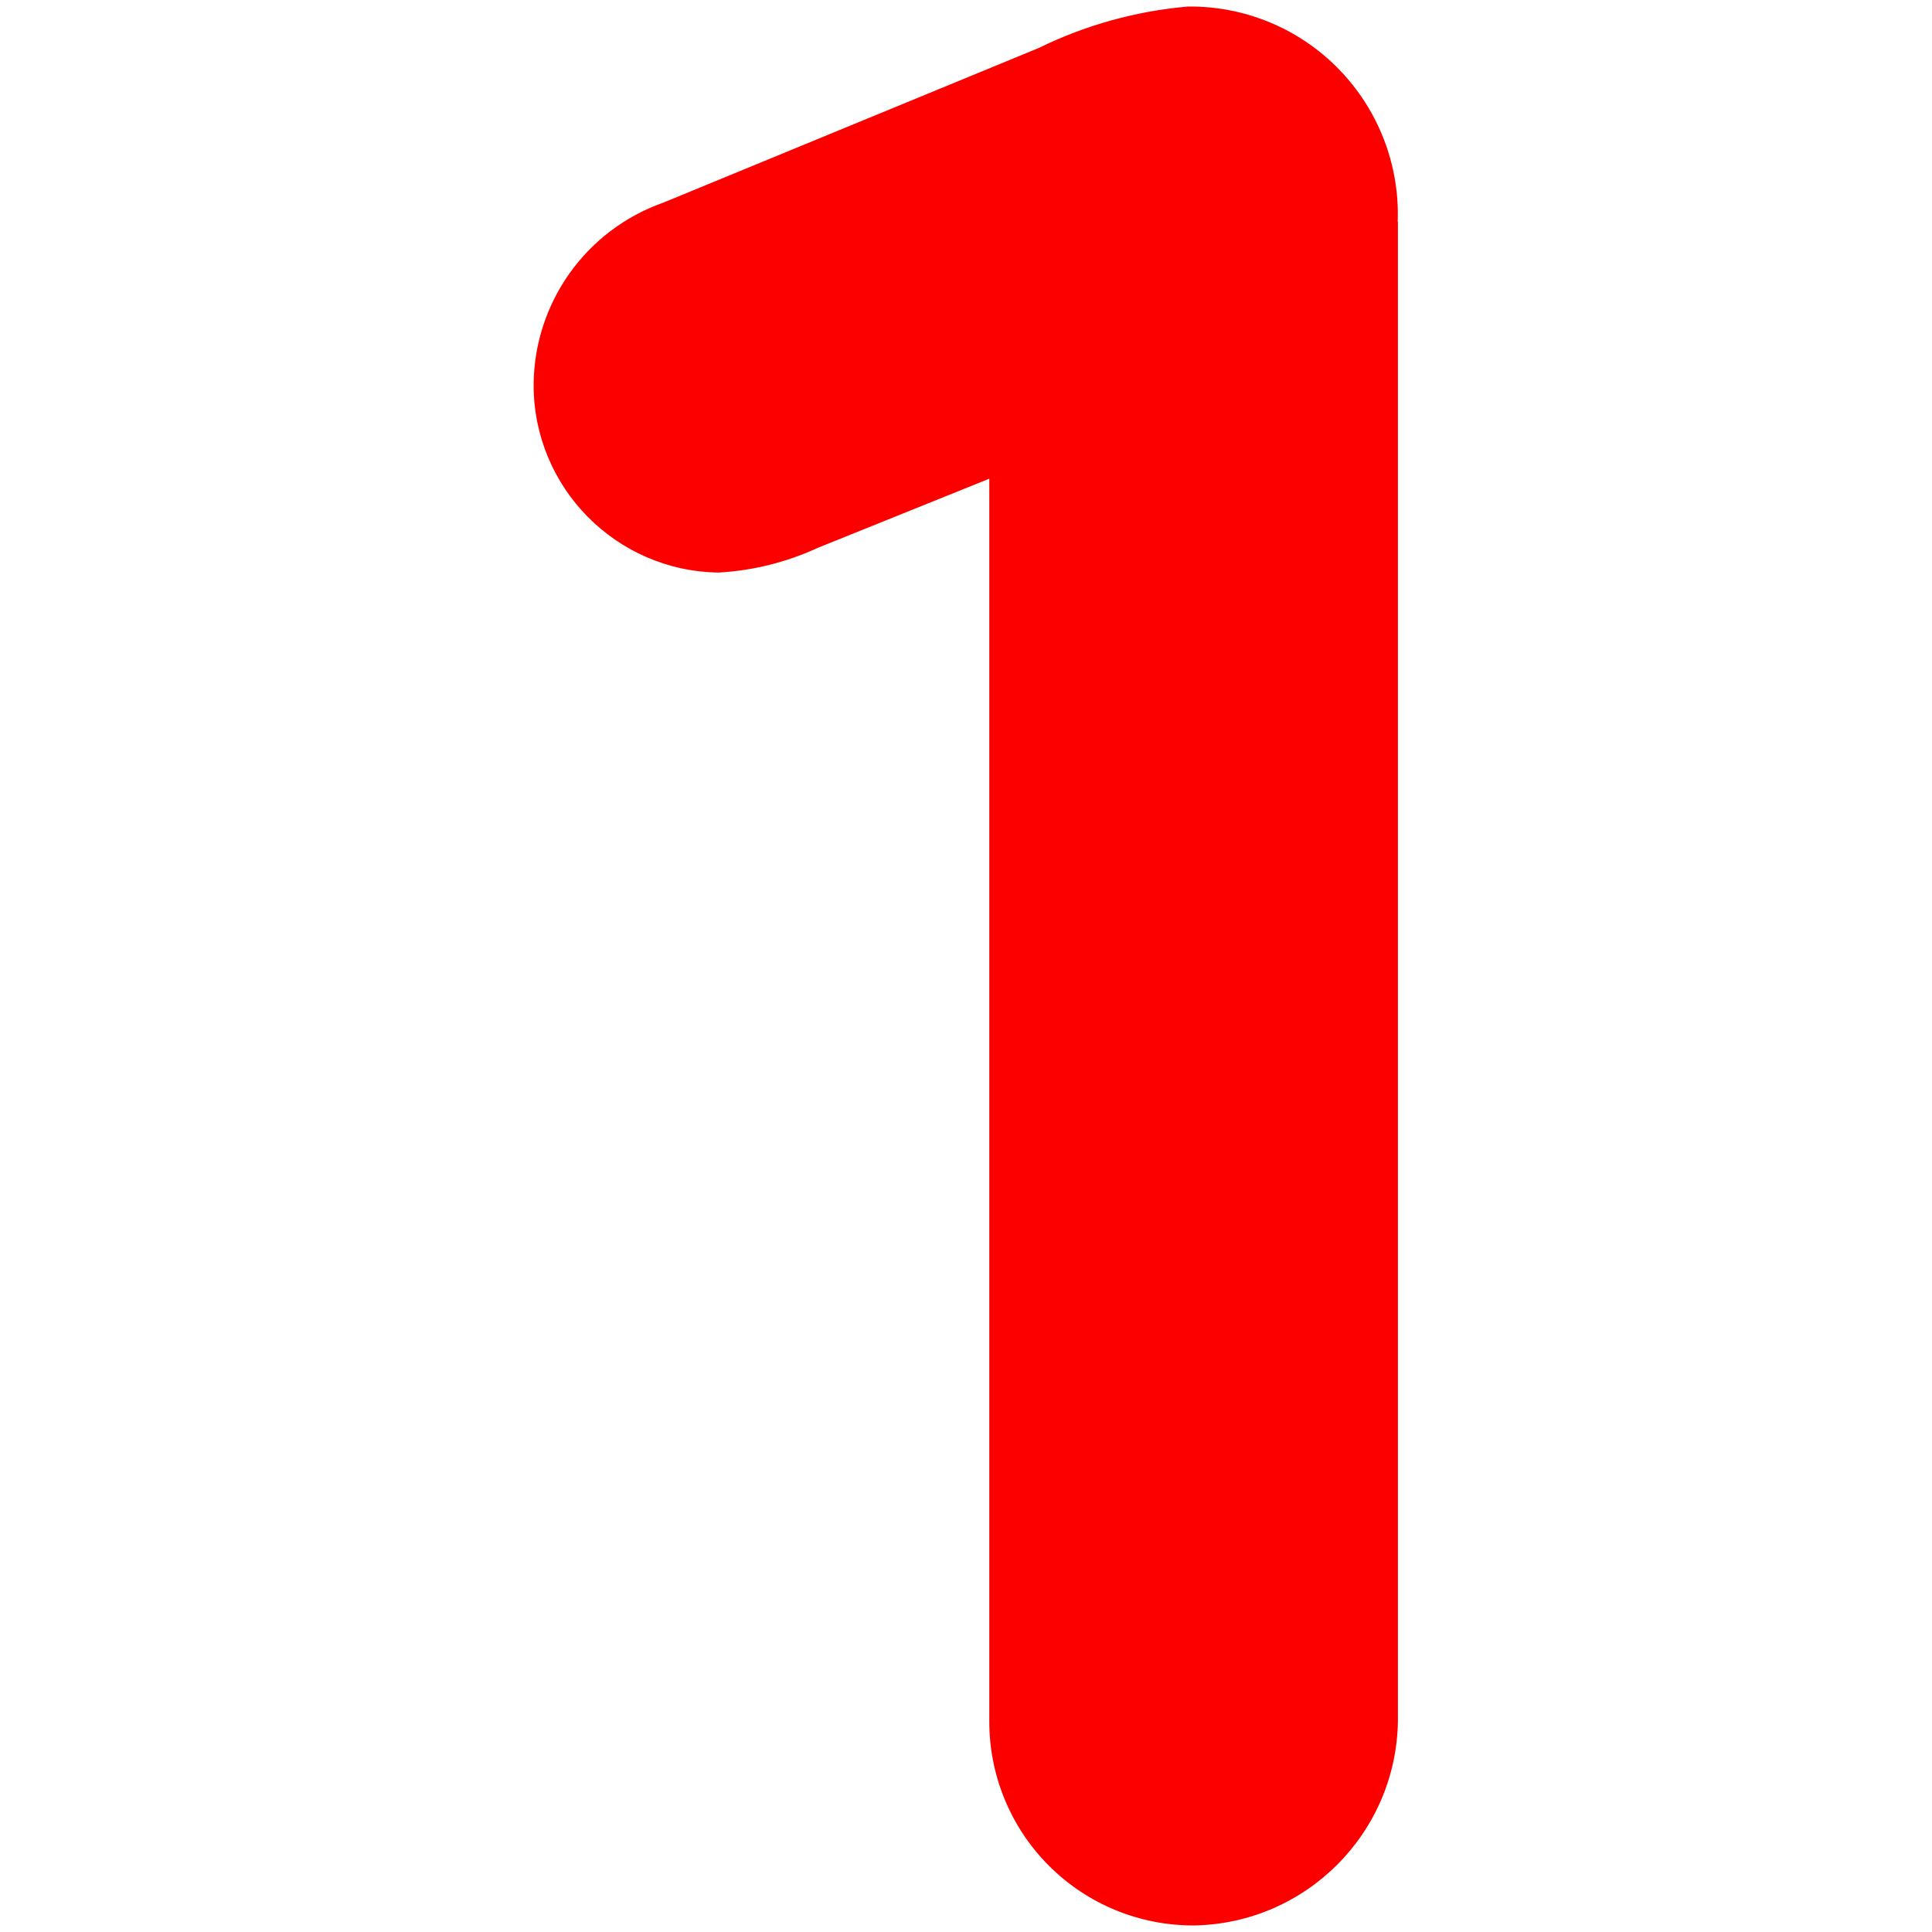 <svg version="1.1" xmlns="http://www.w3.org/2000/svg" xmlns:xlink="http://www.w3.org/1999/xlink" width="17.125" height="17.125" viewBox="0,0,17.125,17.125"><defs><linearGradient x1="231.438" y1="180" x2="248.562" y2="180" gradientUnits="userSpaceOnUse" id="color-1"><stop offset="0" stop-color="#9966ff" stop-opacity="0"/><stop offset="1" stop-color="#9966ff" stop-opacity="0"/></linearGradient></defs><g transform="translate(-231.438,-171.438)"><g data-paper-data="{&quot;isPaintingLayer&quot;:true}" fill-rule="nonzero" stroke="none" stroke-linecap="butt" stroke-linejoin="miter" stroke-miterlimit="10" stroke-dasharray="" stroke-dashoffset="0" style="mix-blend-mode: normal"><path d="M231.438,188.562v-17.125h17.125v17.125z" fill="url(#color-1)" stroke-width="0"/><path d="M243.829,173.405v13.289c-0.015,0.994 -0.817,1.796 -1.811,1.811c-0.481,0.001 -0.942,-0.189 -1.282,-0.529c-0.34,-0.34 -0.53,-0.801 -0.529,-1.282v-11.013l-1.518,0.612c-0.277,0.128 -0.576,0.203 -0.881,0.22c-0.91,-0.012 -1.641,-0.754 -1.64,-1.664c0.004,-0.727 0.464,-1.373 1.15,-1.615l3.328,-1.371c0.414,-0.203 0.862,-0.327 1.321,-0.367c0.504,-0.006 0.988,0.195 1.339,0.556c0.351,0.361 0.54,0.85 0.521,1.353z" fill="#fc0000" stroke-width="1"/></g></g></svg>